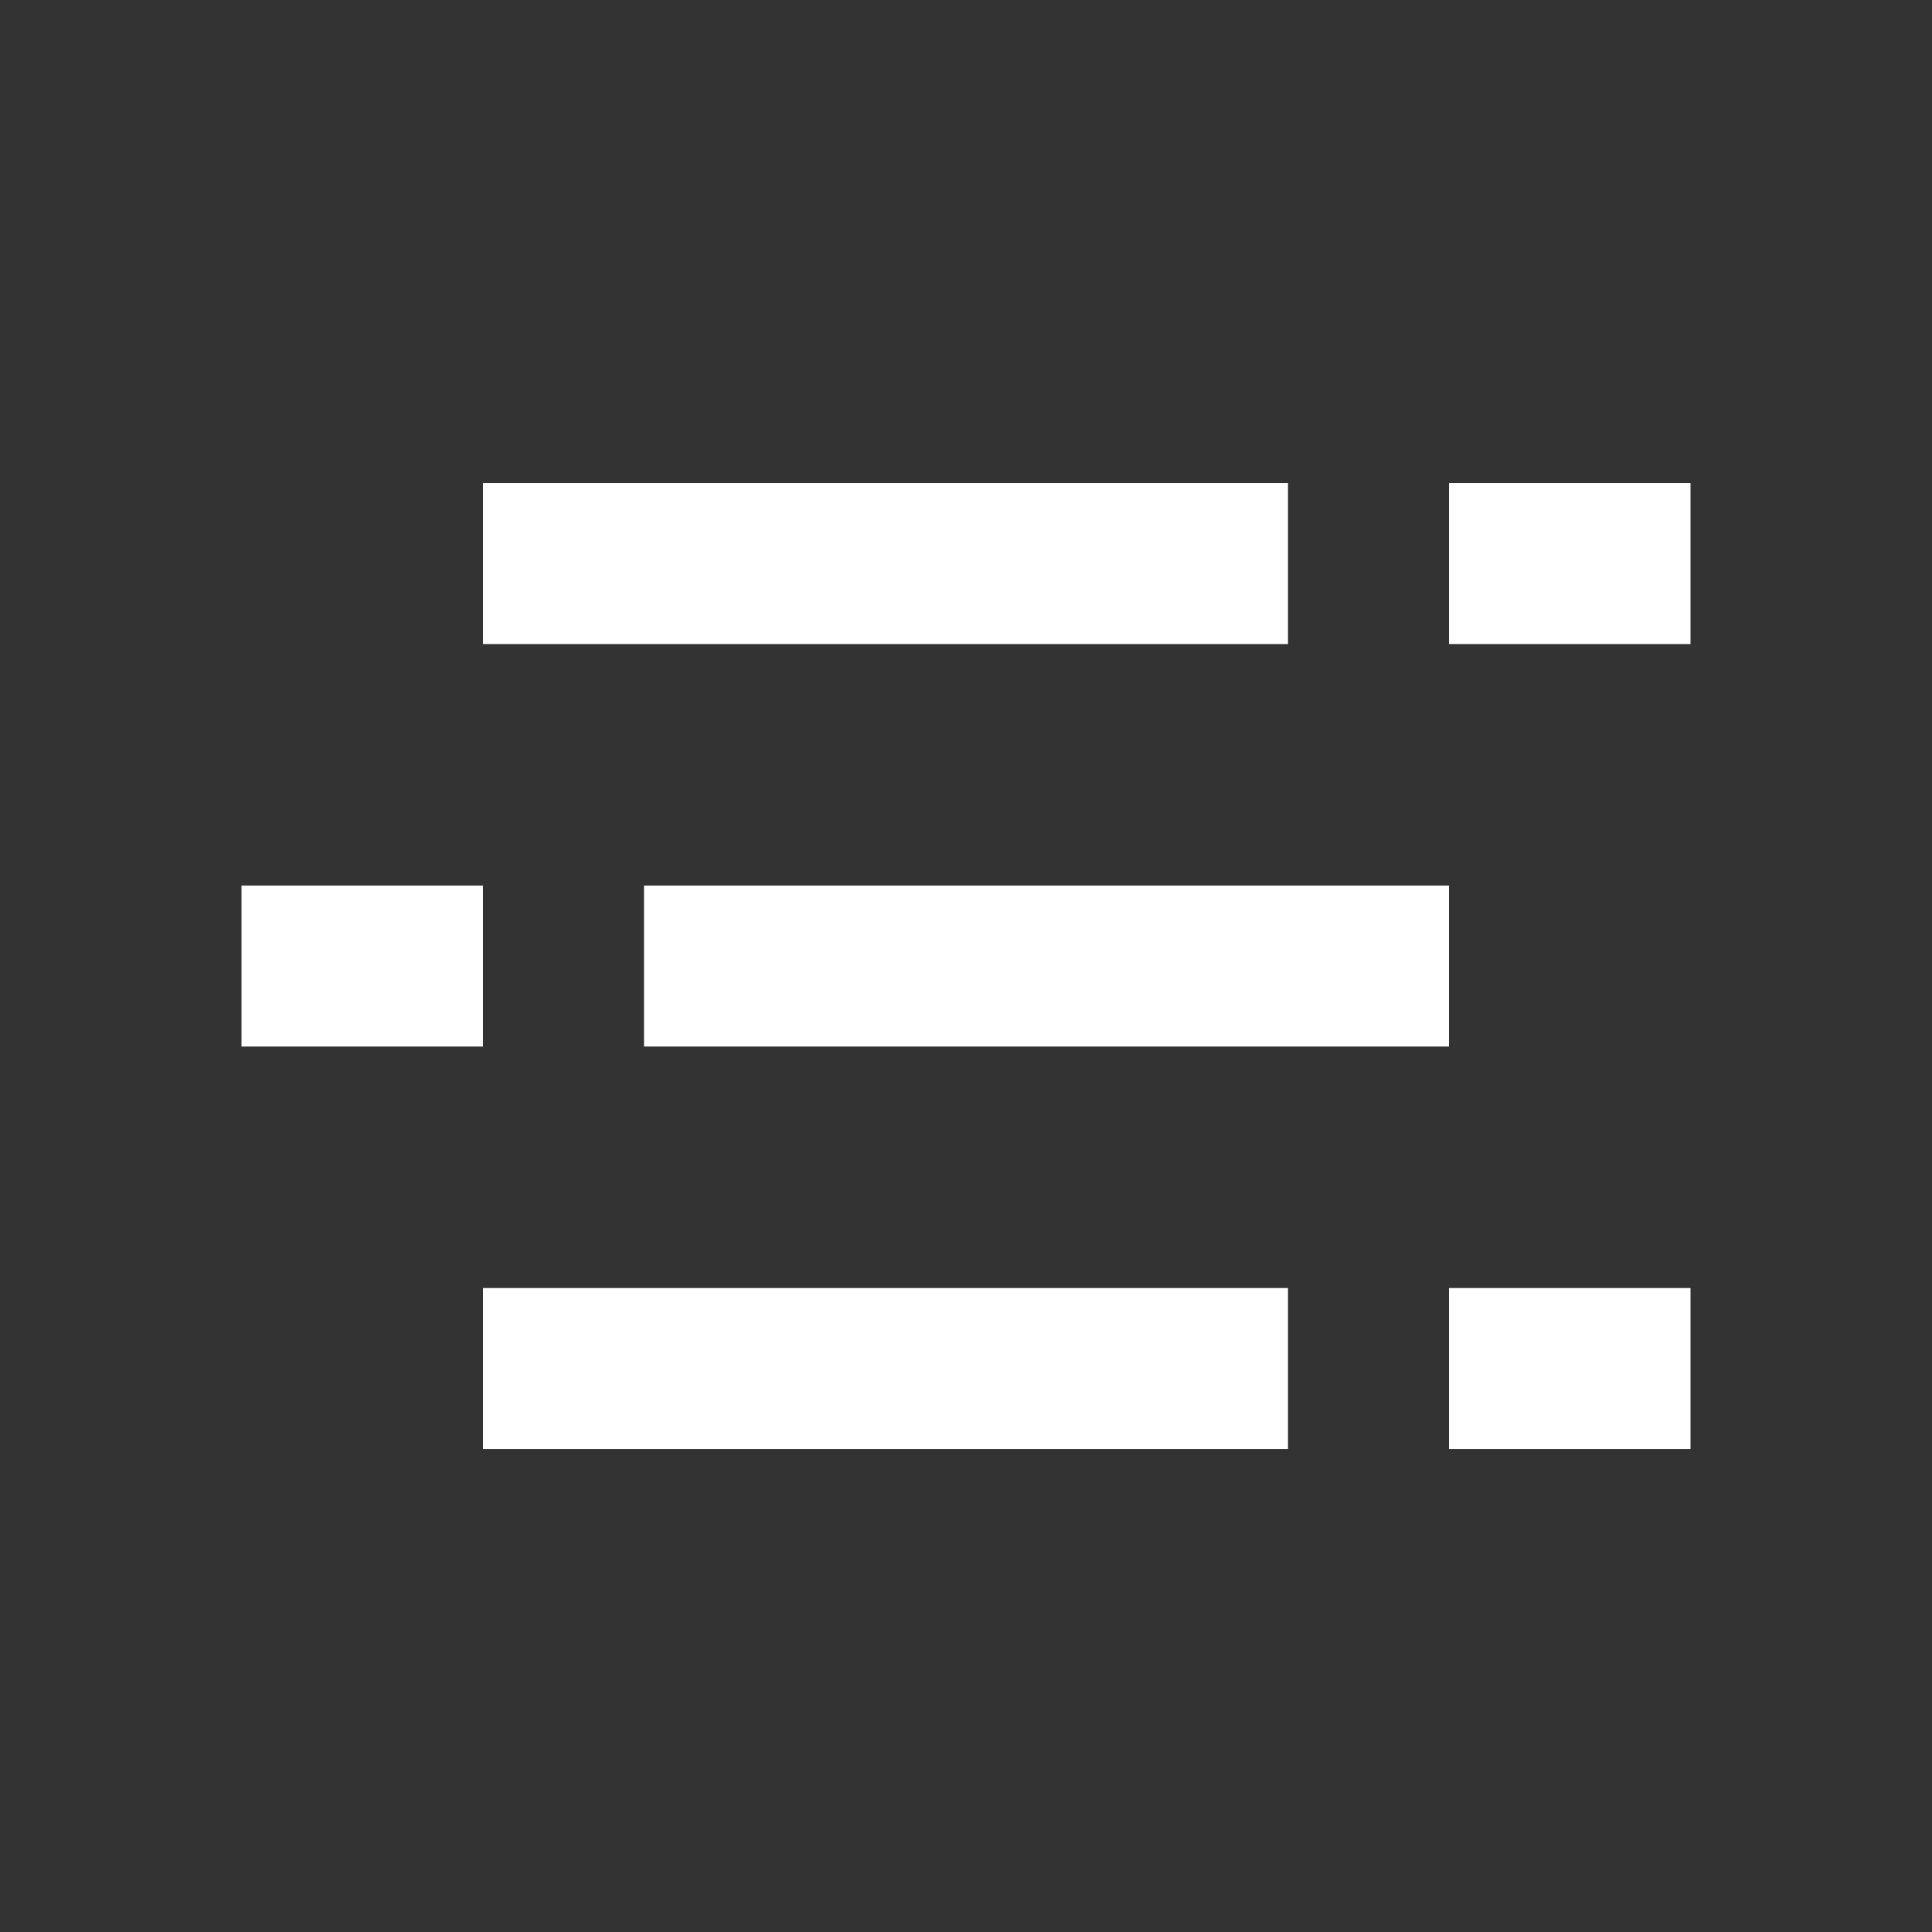 <!DOCTYPE svg PUBLIC "-//W3C//DTD SVG 1.1//EN" "http://www.w3.org/Graphics/SVG/1.1/DTD/svg11.dtd">
<!-- Uploaded to: SVG Repo, www.svgrepo.com, Transformed by: SVG Repo Mixer Tools -->
<svg width="800px" height="800px" viewBox="0 0 48 48" xmlns="http://www.w3.org/2000/svg" fill="#ffffff">
<rect x="0" y="0" width="48" height="48" fill="#333333" stroke="none"/>
<g id="SVGRepo_bgCarrier" stroke-width="0"/>
<g id="SVGRepo_tracerCarrier" stroke-linecap="round" stroke-linejoin="round"/>
<g id="SVGRepo_iconCarrier"> <path d="M0 0h48v48H0z" fill="none"/> <g id="Shopicon"> <rect x="16" y="22.001" width="20" height="4"/> <rect x="6" y="22.001" width="6" height="4"/> <rect x="12" y="12.001" width="20" height="4"/> <rect x="36" y="12.001" width="6" height="4"/> <rect x="12" y="32.001" width="20" height="4"/> <rect x="36" y="32.001" width="6" height="4"/> </g> </g>
</svg>